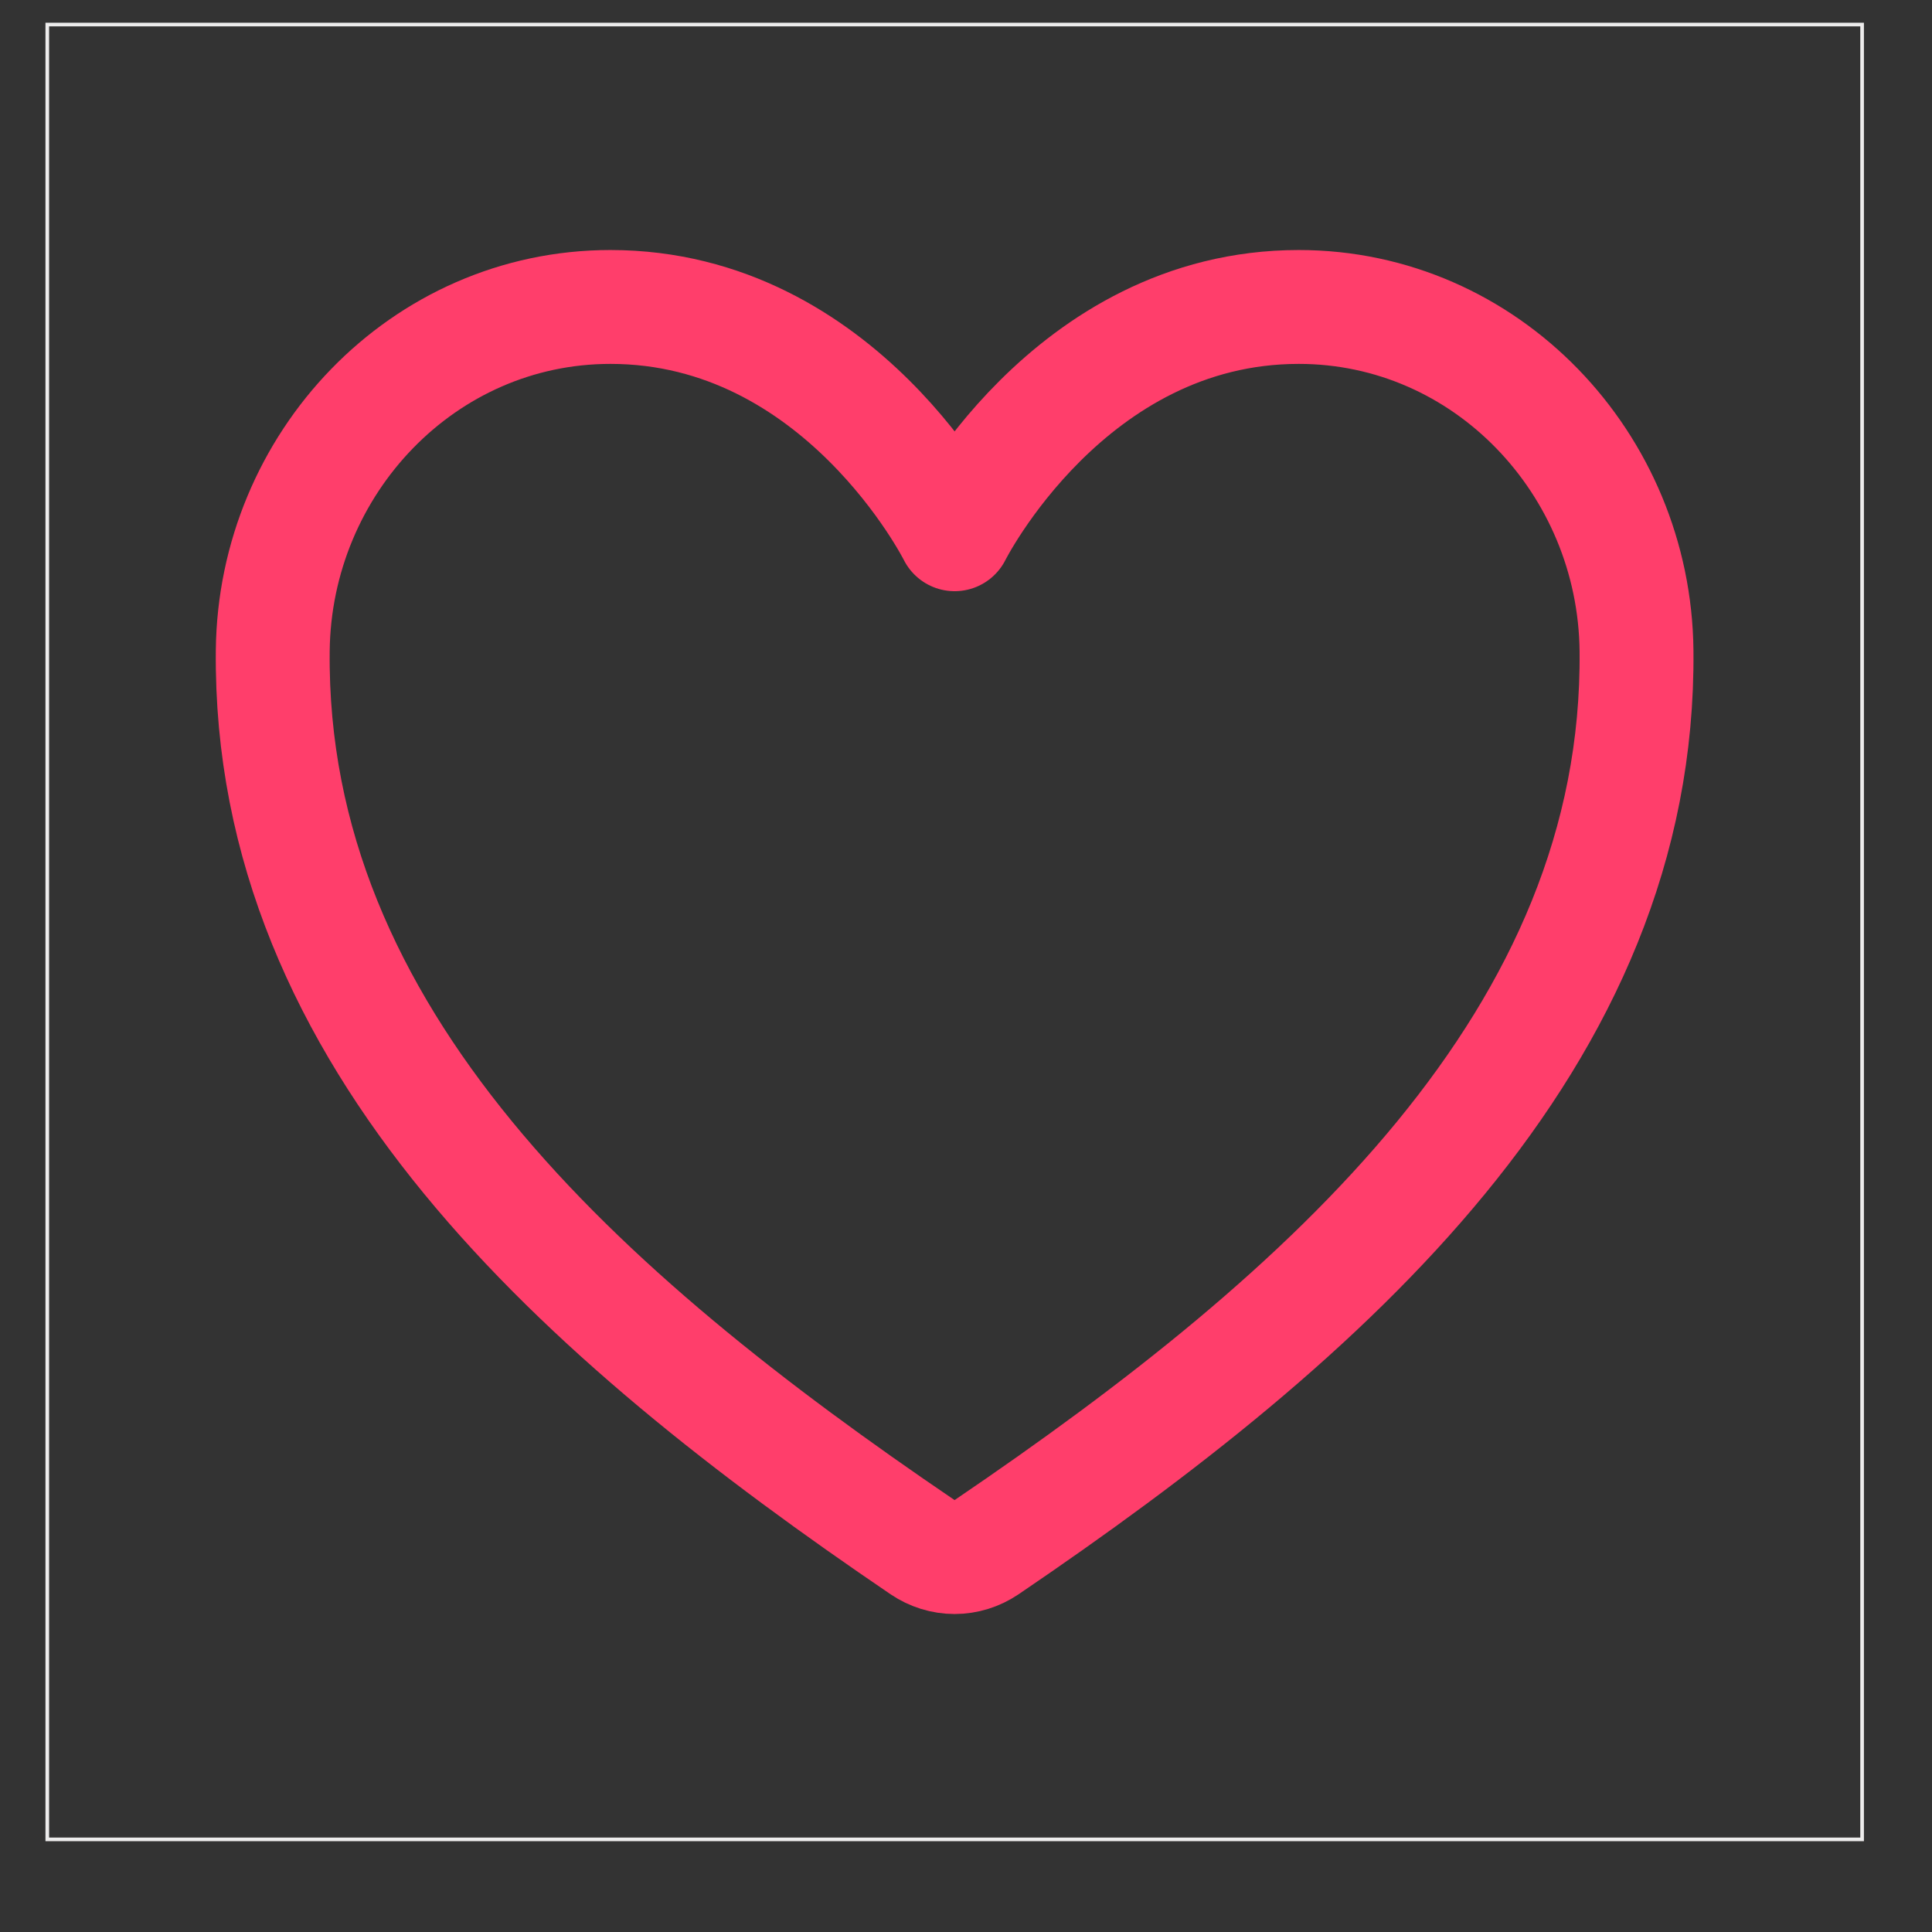 <svg width="17" height="17" viewBox="0 0 17 17" fill="none" xmlns="http://www.w3.org/2000/svg">
<rect x="0" y="0" width="17" height="17" fill="#333333" stroke="none"/>
<rect x="0.416" y="0.216" width="15.969" height="15.969" stroke="#EDECEC" stroke-width="0.032"/>
<path d="M11.428 2.701C9.4 2.701 8.4 4.701 8.4 4.701C8.4 4.701 7.4 2.701 5.371 2.701C3.722 2.701 2.417 4.08 2.4 5.726C2.365 9.142 5.11 11.572 8.118 13.614C8.201 13.67 8.299 13.701 8.4 13.701C8.5 13.701 8.598 13.67 8.681 13.614C11.689 11.572 14.434 9.142 14.4 5.726C14.383 4.08 13.077 2.701 11.428 2.701Z" stroke="#FF3E6B" stroke-width="1.002" stroke-linecap="round" stroke-linejoin="round"/>
</svg>
